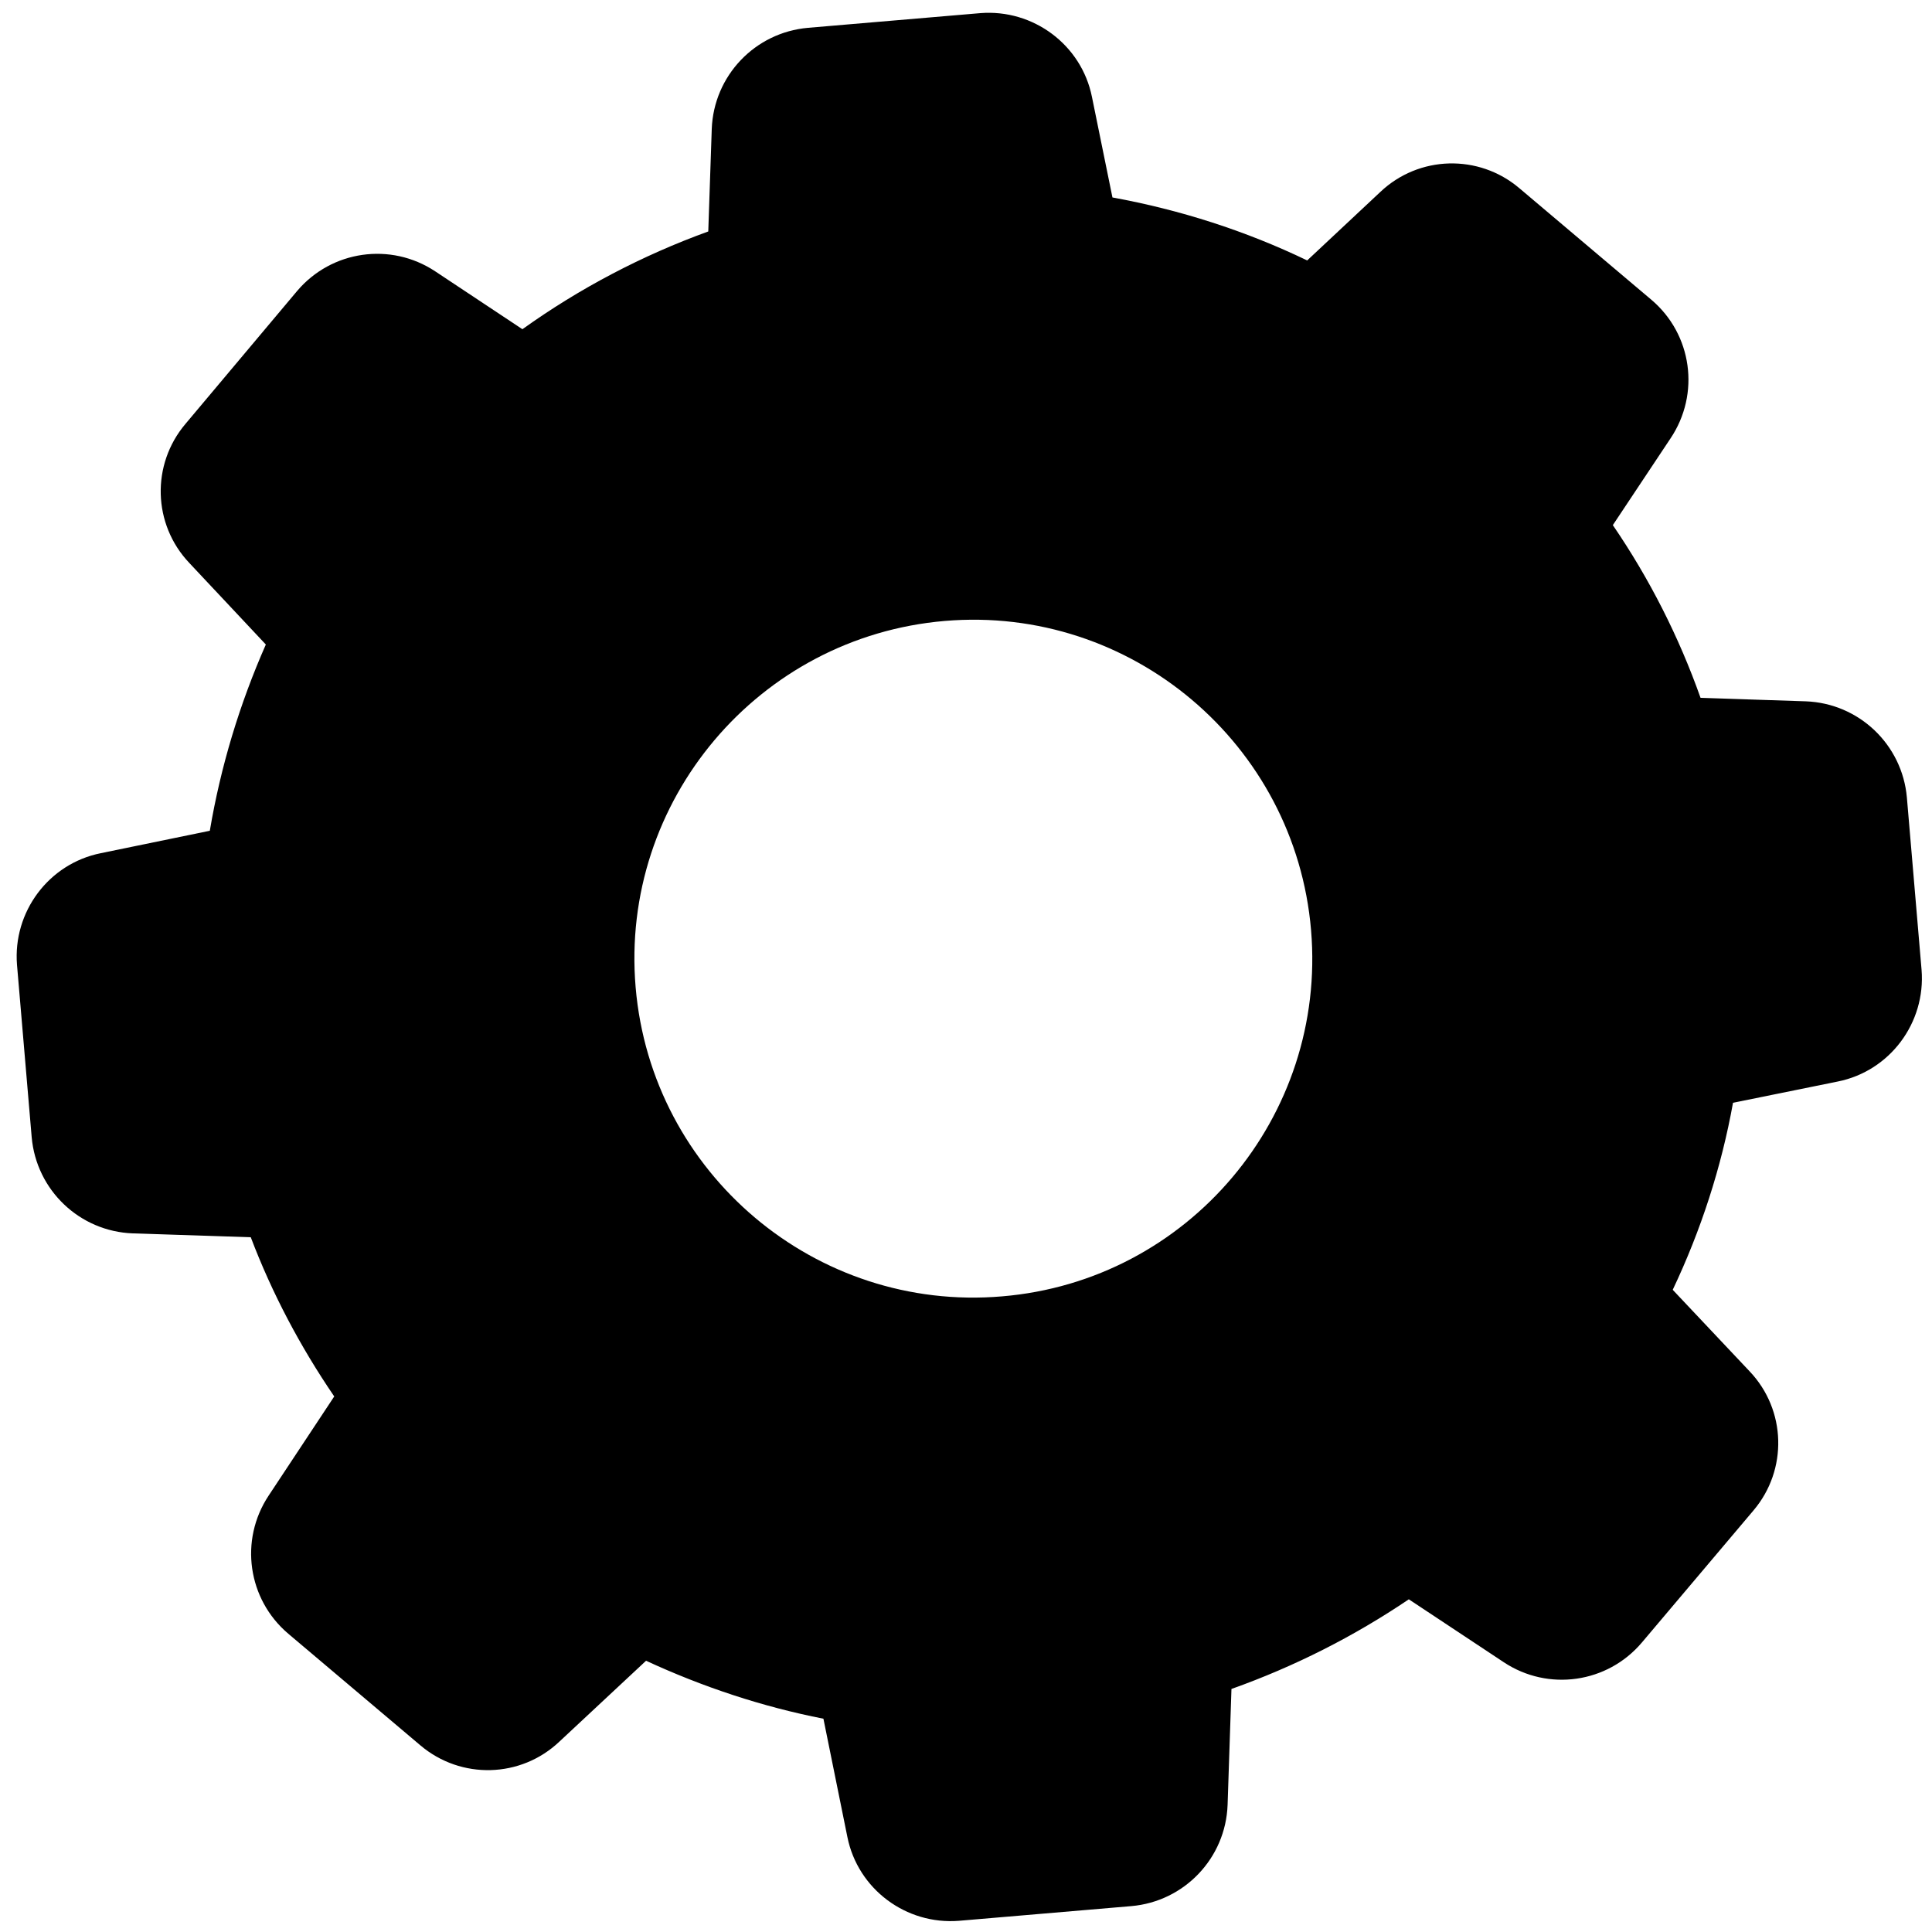 <?xml version="1.0" encoding="utf-8"?>
<!-- Generator: Adobe Illustrator 22.0.1, SVG Export Plug-In . SVG Version: 6.00 Build 0)  -->
<svg version="1.1" id="Layer_1" xmlns="http://www.w3.org/2000/svg" xmlns:xlink="http://www.w3.org/1999/xlink" x="0px" y="0px"
	 viewBox="0 0 500 500" style="enable-background:new 0 0 500 500;" xml:space="preserve">
    <style type="text/css">
	.st0{fill:#4d4d4d;}
</style>
<path d="M427.4,77.6l-34.2-28.9c-10.5-8.9-26-8.5-36,1l-18.9,17.7c-16-7.7-32.9-13.1-50.4-16.3l-5.3-26
	c-2.7-13.5-15.2-22.8-28.9-21.7l-44.6,3.8c-13.7,1.2-24.4,12.4-24.9,26.2l-0.9,26.5c-17.1,6.2-33.3,14.7-48.1,25.3l-22.6-15
	c-11.5-7.6-26.8-5.4-35.7,5.1l-28.9,34.4c-8.9,10.5-8.5,26,1,36l19.8,21.1c-6.8,15.4-11.7,31.6-14.5,48.2l-28.2,5.8
	c-13.5,2.7-22.8,15.2-21.7,28.9l3.8,44.6c1.2,13.7,12.4,24.4,26.2,24.9l30.5,1c5.5,14.5,12.8,28.3,21.6,41.2l-17,25.7
	c-7.6,11.5-5.4,26.8,5.1,35.7l34.2,28.9c10.5,8.9,26,8.5,36-1l22.4-20.9c14.7,6.8,30.1,11.9,45.9,15l6.2,30.6
	c2.7,13.5,15.2,22.8,28.9,21.7l44.6-3.8c13.7-1.2,24.4-12.4,24.9-26.2l1-30c16.3-5.8,31.7-13.6,45.9-23.2l24.6,16.3
	c11.5,7.6,26.8,5.4,35.7-5.1l28.9-34.2c8.9-10.5,8.5-26-1-36l-19.9-21.1c7.3-15.4,12.6-31.7,15.6-48.4l27.1-5.5
	c13.5-2.7,22.8-15.2,21.7-28.9l-3.8-44.6c-1.2-13.7-12.4-24.4-26.2-24.9l-27.2-0.9c-5.6-15.8-13.2-30.8-22.7-44.7l14.9-22.4
	C440.1,101.9,437.9,86.5,427.4,77.6L427.4,77.6z M259.3,335.5c-48.2,4.1-90.7-31.8-94.8-80c-4.1-48.2,31.8-90.7,80-94.8
	c48.2-4.1,90.7,31.8,94.8,80C343.4,289,307.5,331.5,259.3,335.5L259.3,335.5z M259.3,335.5"/>
</svg>
